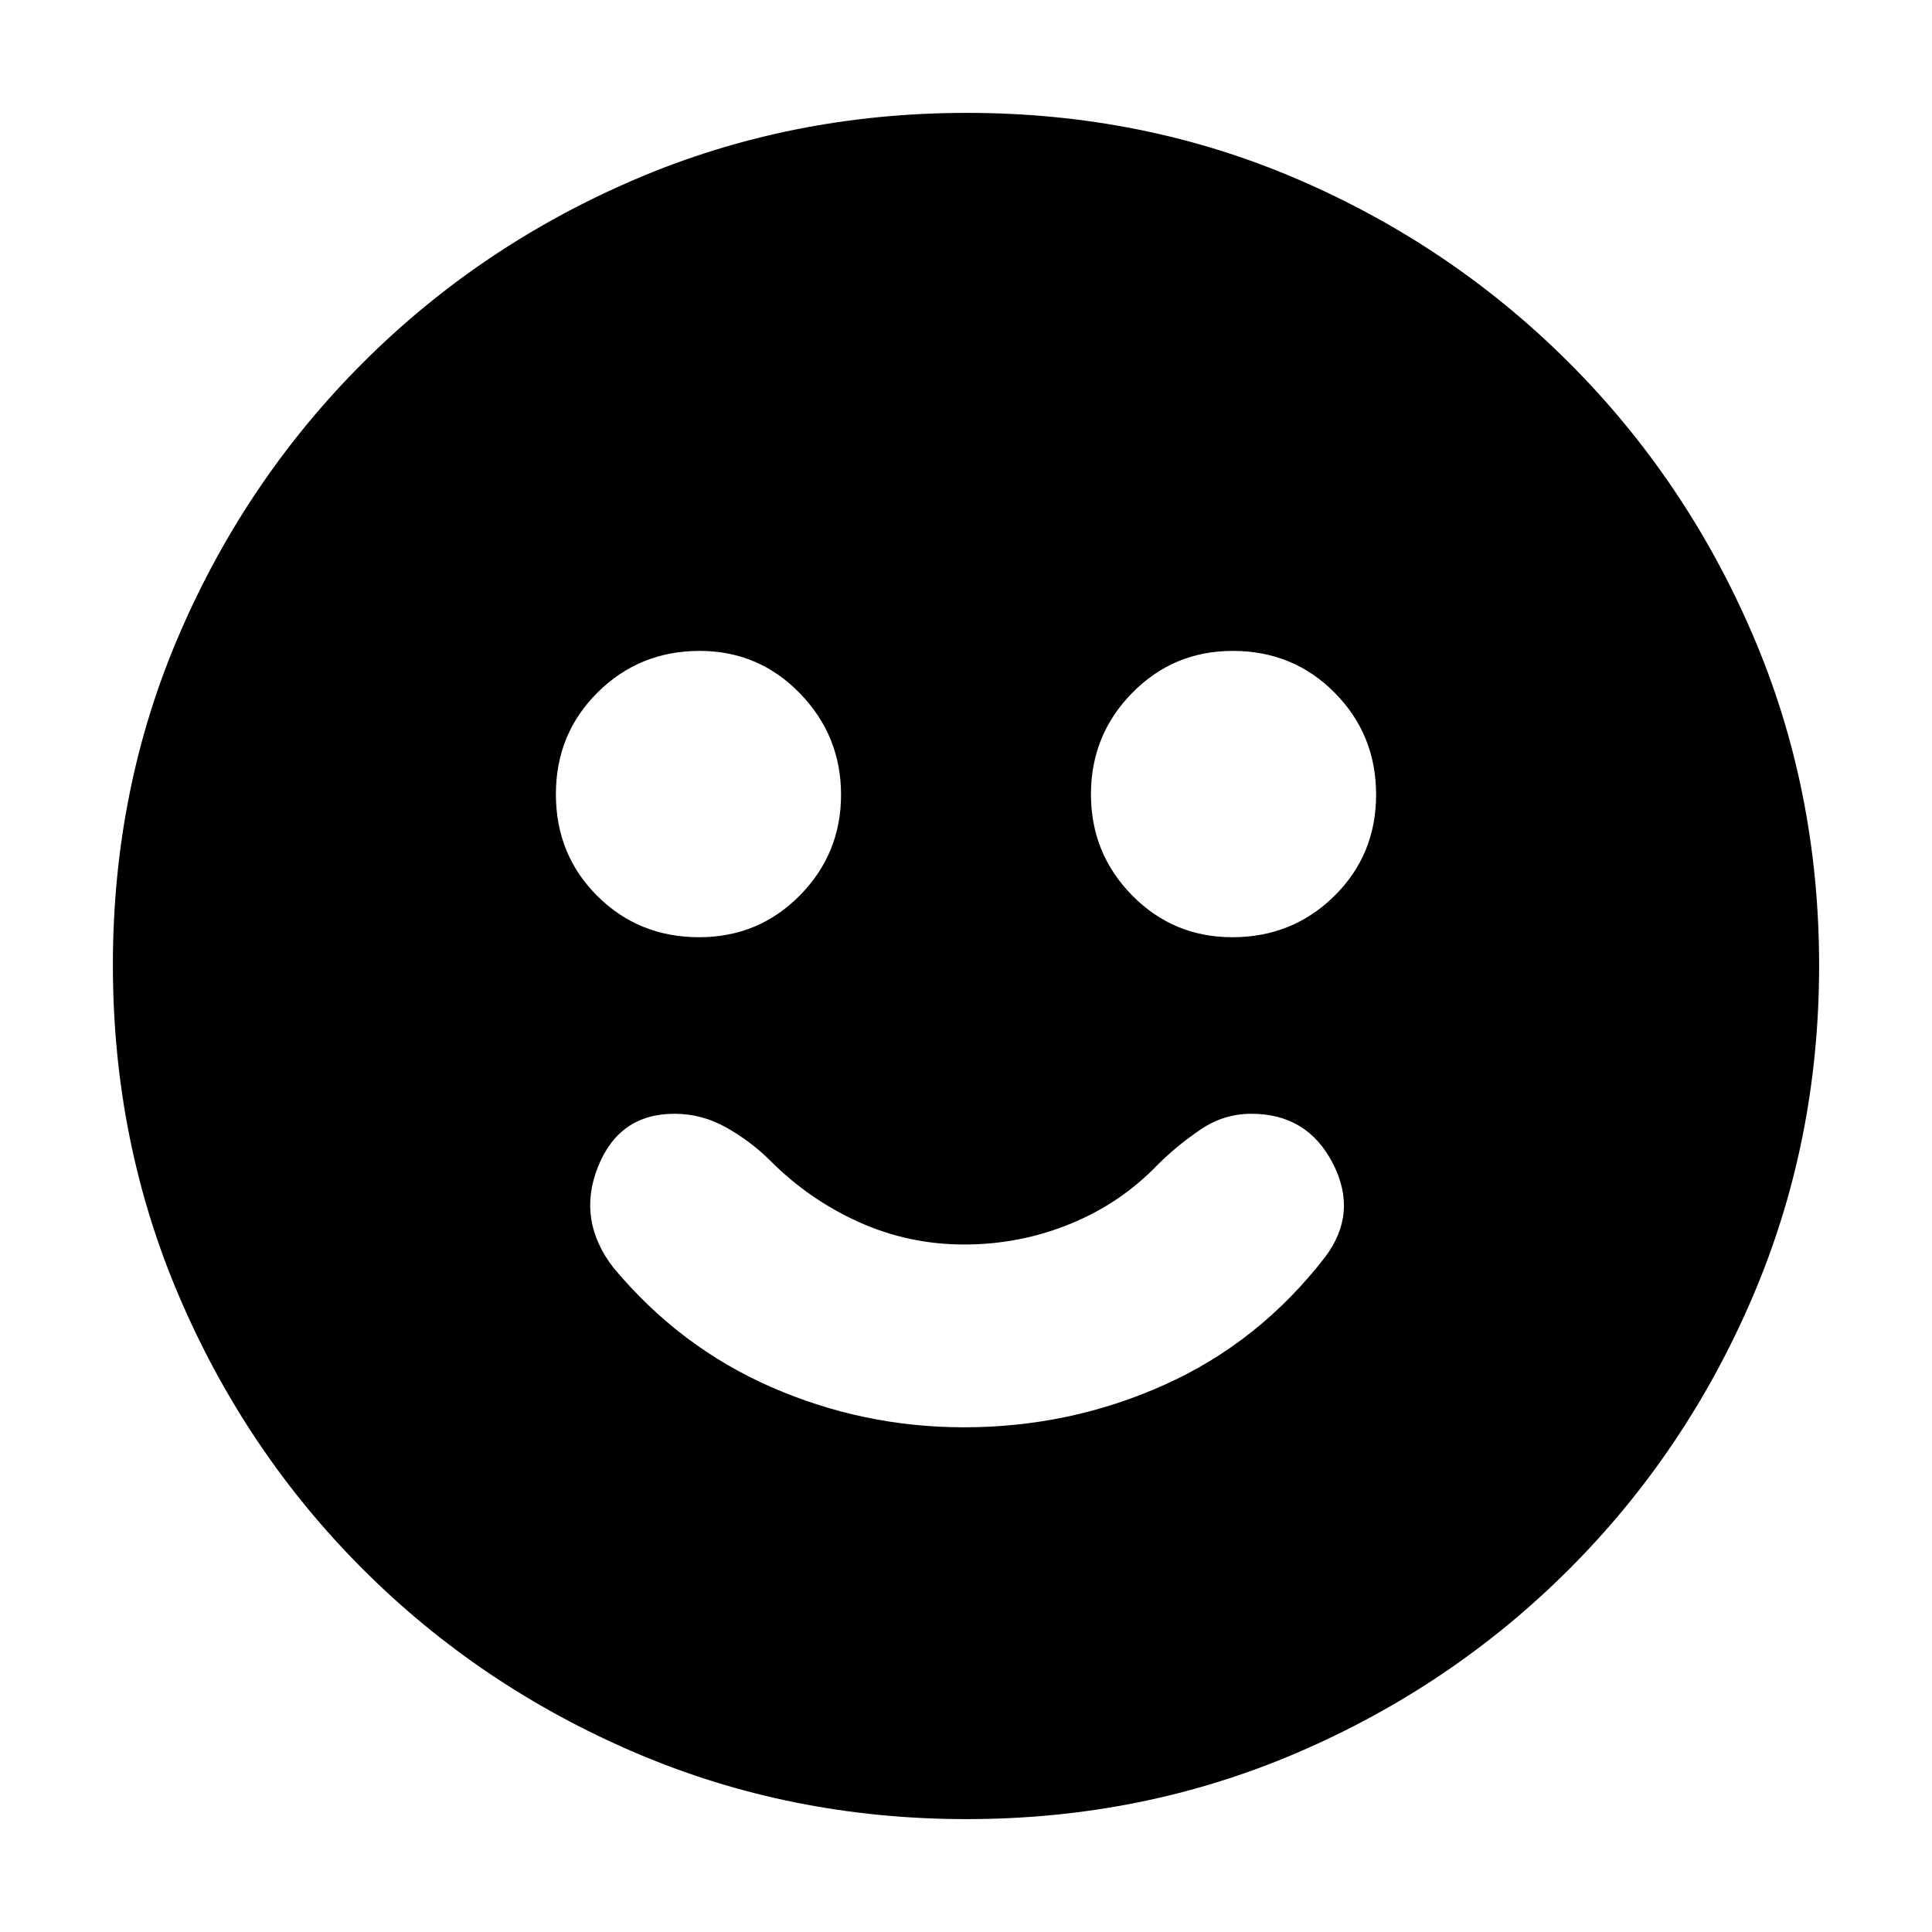 <svg xmlns="http://www.w3.org/2000/svg" height="20" viewBox="0 -960 960 960" width="20"><path d="M479-250.78q52.71 0 99.77-21.18 47.06-21.17 79.7-63.45 16.49-21.89 3.81-46.52-12.68-24.64-40.45-24.64-13.74 0-25.22 7.79-11.48 7.78-21.05 17.21-18.41 19.32-43.58 29.64-25.16 10.32-52.88 10.32-27.71 0-52.53-11.24-24.83-11.24-44.13-30.72-9.57-9.43-21.62-16.21-12.05-6.79-25.65-6.79-27.56 0-38.06 26.42-10.5 26.41 7.63 49.98 32.87 39.47 78.54 59.43 45.67 19.96 95.72 19.96ZM612.33-494.3q29.89 0 50.67-20.47t20.78-50.35q0-29.88-20.58-50.66-20.58-20.79-50.63-20.79-29.48 0-49.98 20.87-20.5 20.86-20.5 50.35 0 29.48 20.46 50.26 20.47 20.79 49.78 20.79Zm-264.9 0q29.48 0 49.98-20.75 20.5-20.75 20.5-50.07 0-29.31-20.46-50.38-20.47-21.07-49.78-21.07-29.89 0-50.67 20.59-20.78 20.58-20.78 50.63 0 30.05 20.58 50.55 20.58 20.5 50.63 20.5ZM480.28-56.09q-87.53 0-164.7-33.04-77.17-33.04-135.29-91.16-58.12-58.12-91.16-135.25T56.09-480.46q0-87.79 33.04-164.46t91.16-134.79q58.12-58.12 135.25-91.16t164.92-33.04q87.79 0 164.46 33.04t134.79 91.16q58.12 58.12 91.16 135.02 33.04 76.89 33.04 164.41 0 87.53-33.04 164.7-33.04 77.17-91.16 135.29-58.12 58.12-135.02 91.16-76.89 33.04-164.41 33.04Z"/></svg>